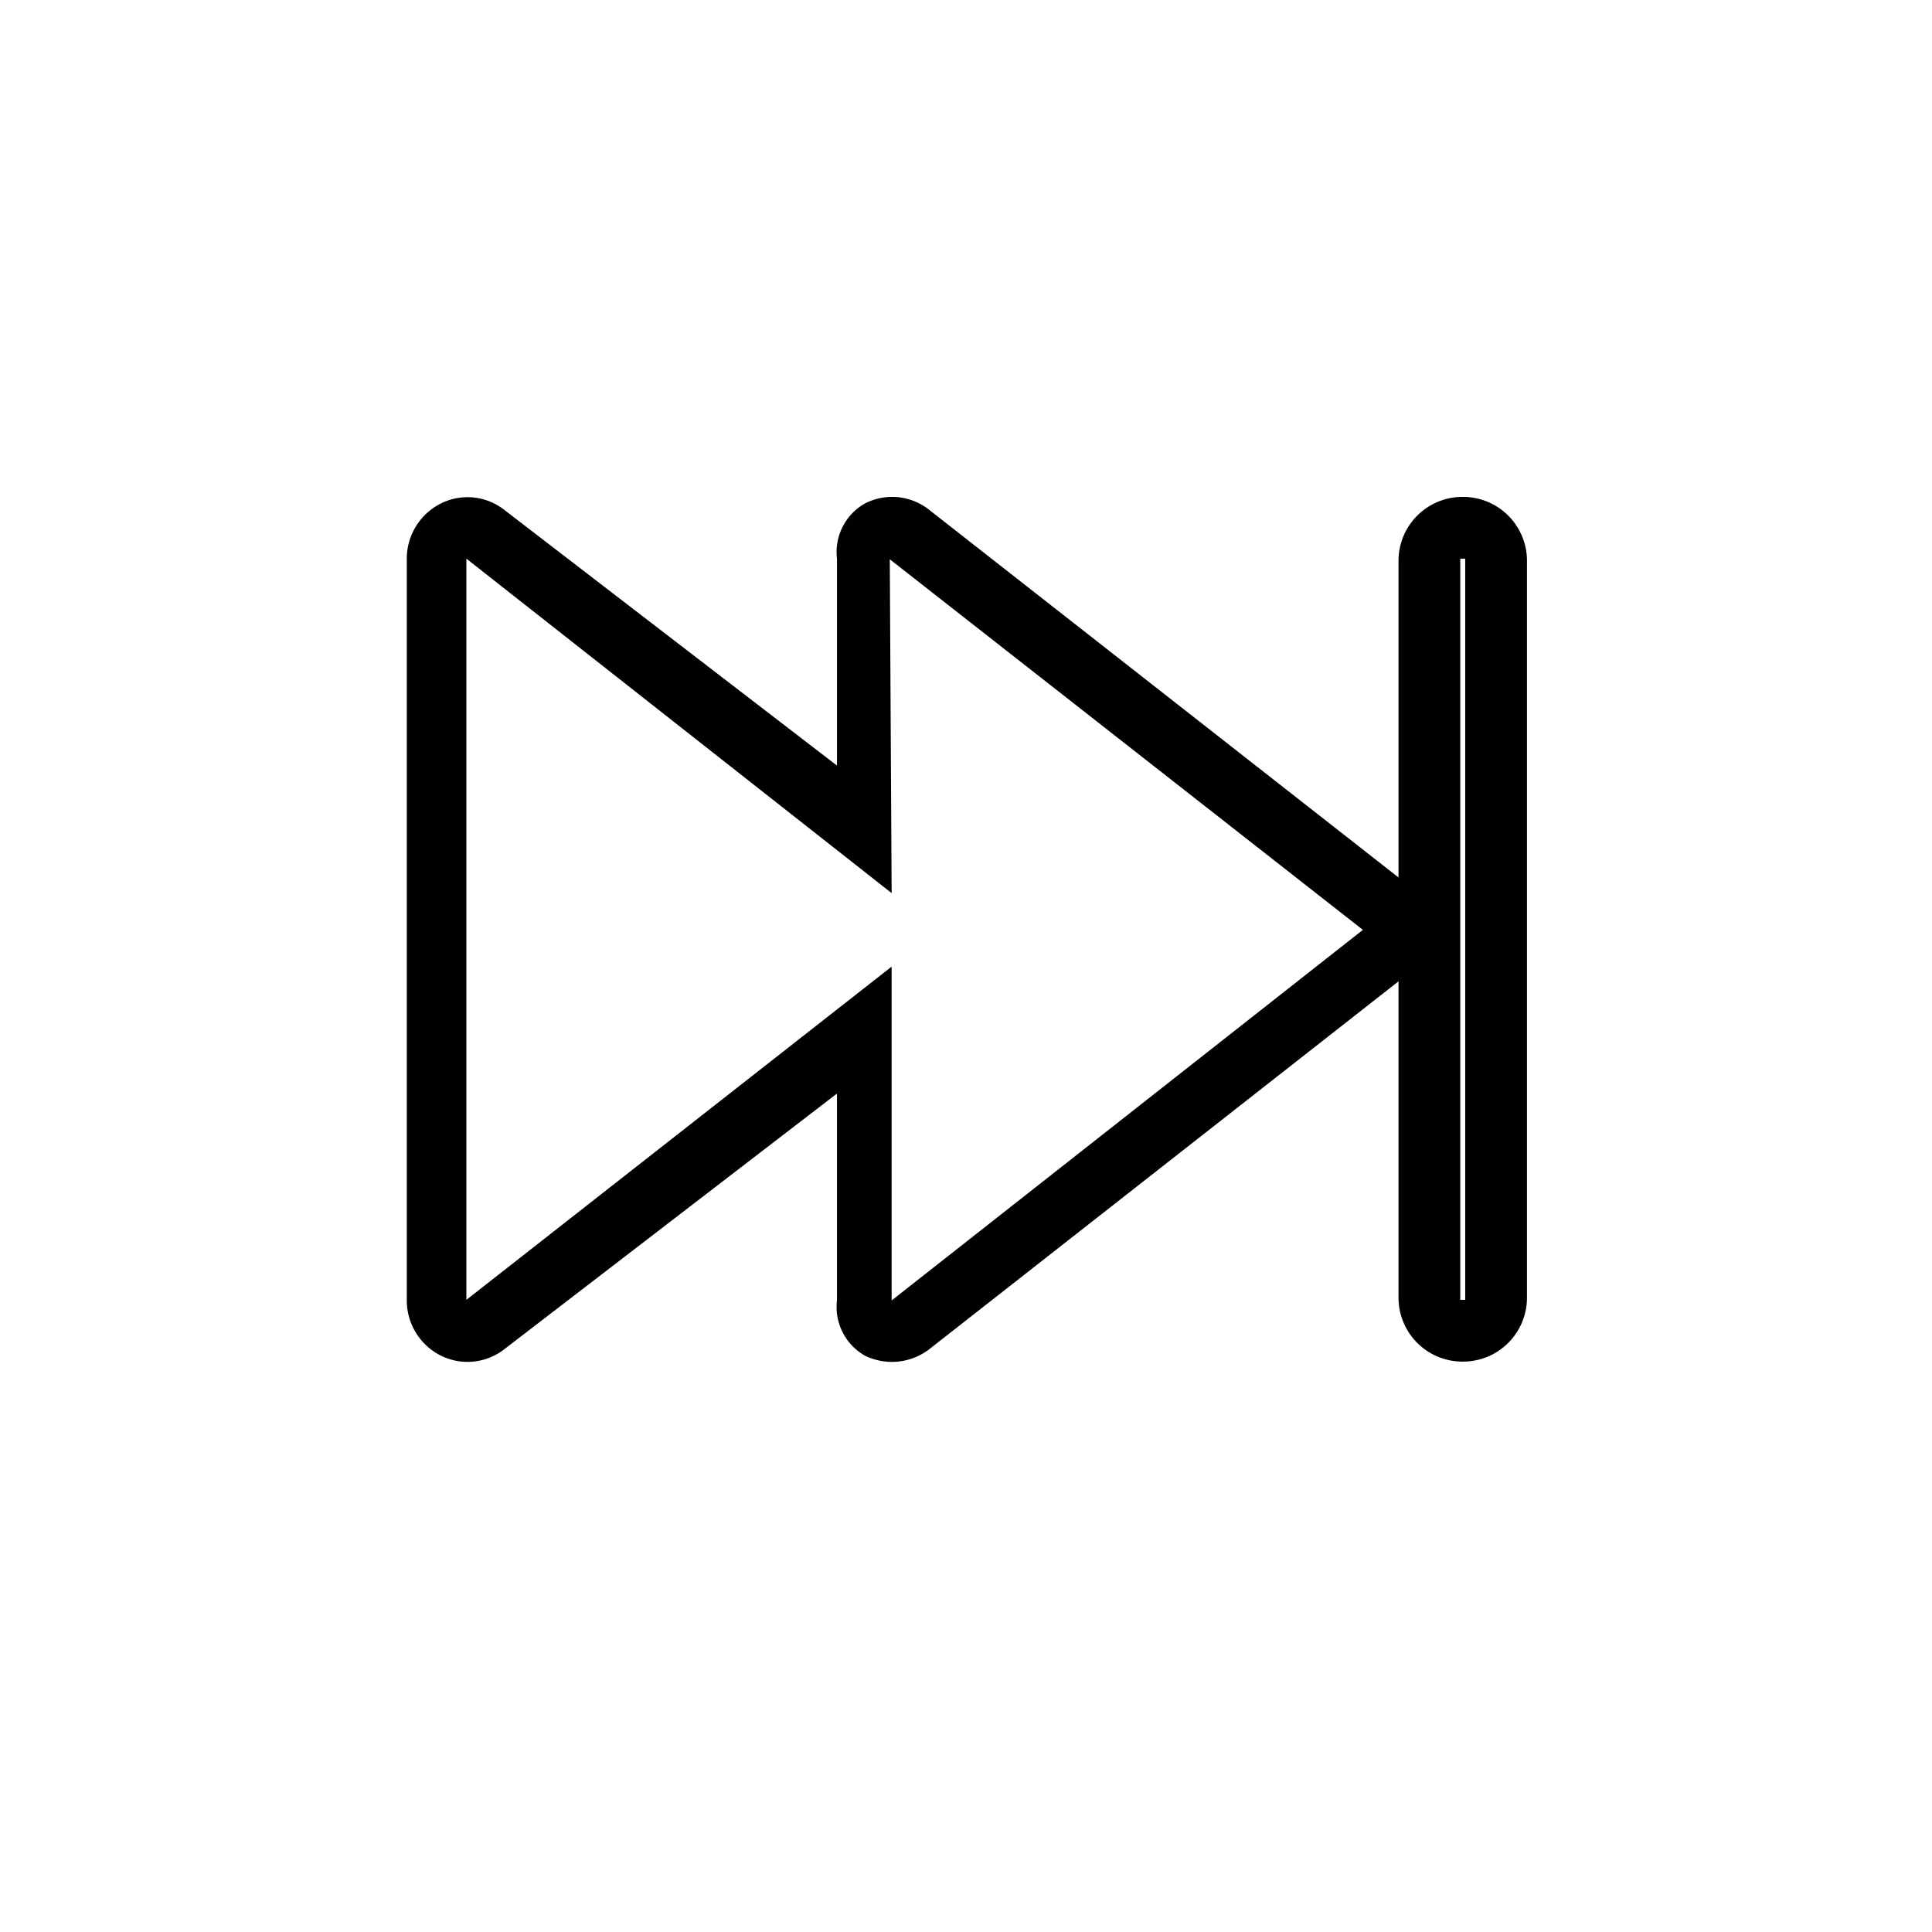 <svg xmlns="http://www.w3.org/2000/svg" width="1390.222" height="1390.222" fill="#010101" preserveAspectRatio="xMidYMid" viewBox="0 0 62.56 62.56"><title>pause-line</title><path d="M28.872 44.1a2 2 0 0 1-.86-.2 1.81 1.81 0 0 1-.91-1.79v-6.7l-10.76 8.27a1.94 1.94 0 0 1-2.06.22 2 2 0 0 1-1.11-1.79v-24a2 2 0 0 1 1.11-1.81 1.93 1.93 0 0 1 2.06.22l10.76 8.27v-6.7a1.81 1.81 0 0 1 .91-1.79 1.93 1.93 0 0 1 2.09.22l15.32 12a2 2 0 0 1 0 3.15l-15.32 12.01a2 2 0 0 1-1.23.42m0-12.8v10.81l15.26-12-15.32-12 .06 10.81-13.77-10.83v24z" class="clr-i-outline clr-i-outline-path-1"/><path d="M47.375 44.09h-.02a2.07 2.07 0 0 1-2.07-2.07V18.16a2.07 2.07 0 0 1 2.07-2.07h.03a2.07 2.07 0 0 1 2.06 2.07v23.86a2.07 2.07 0 0 1-2.07 2.07m.07-26h-.16v24h.16z" class="clr-i-outline clr-i-outline-path-2"/></svg>